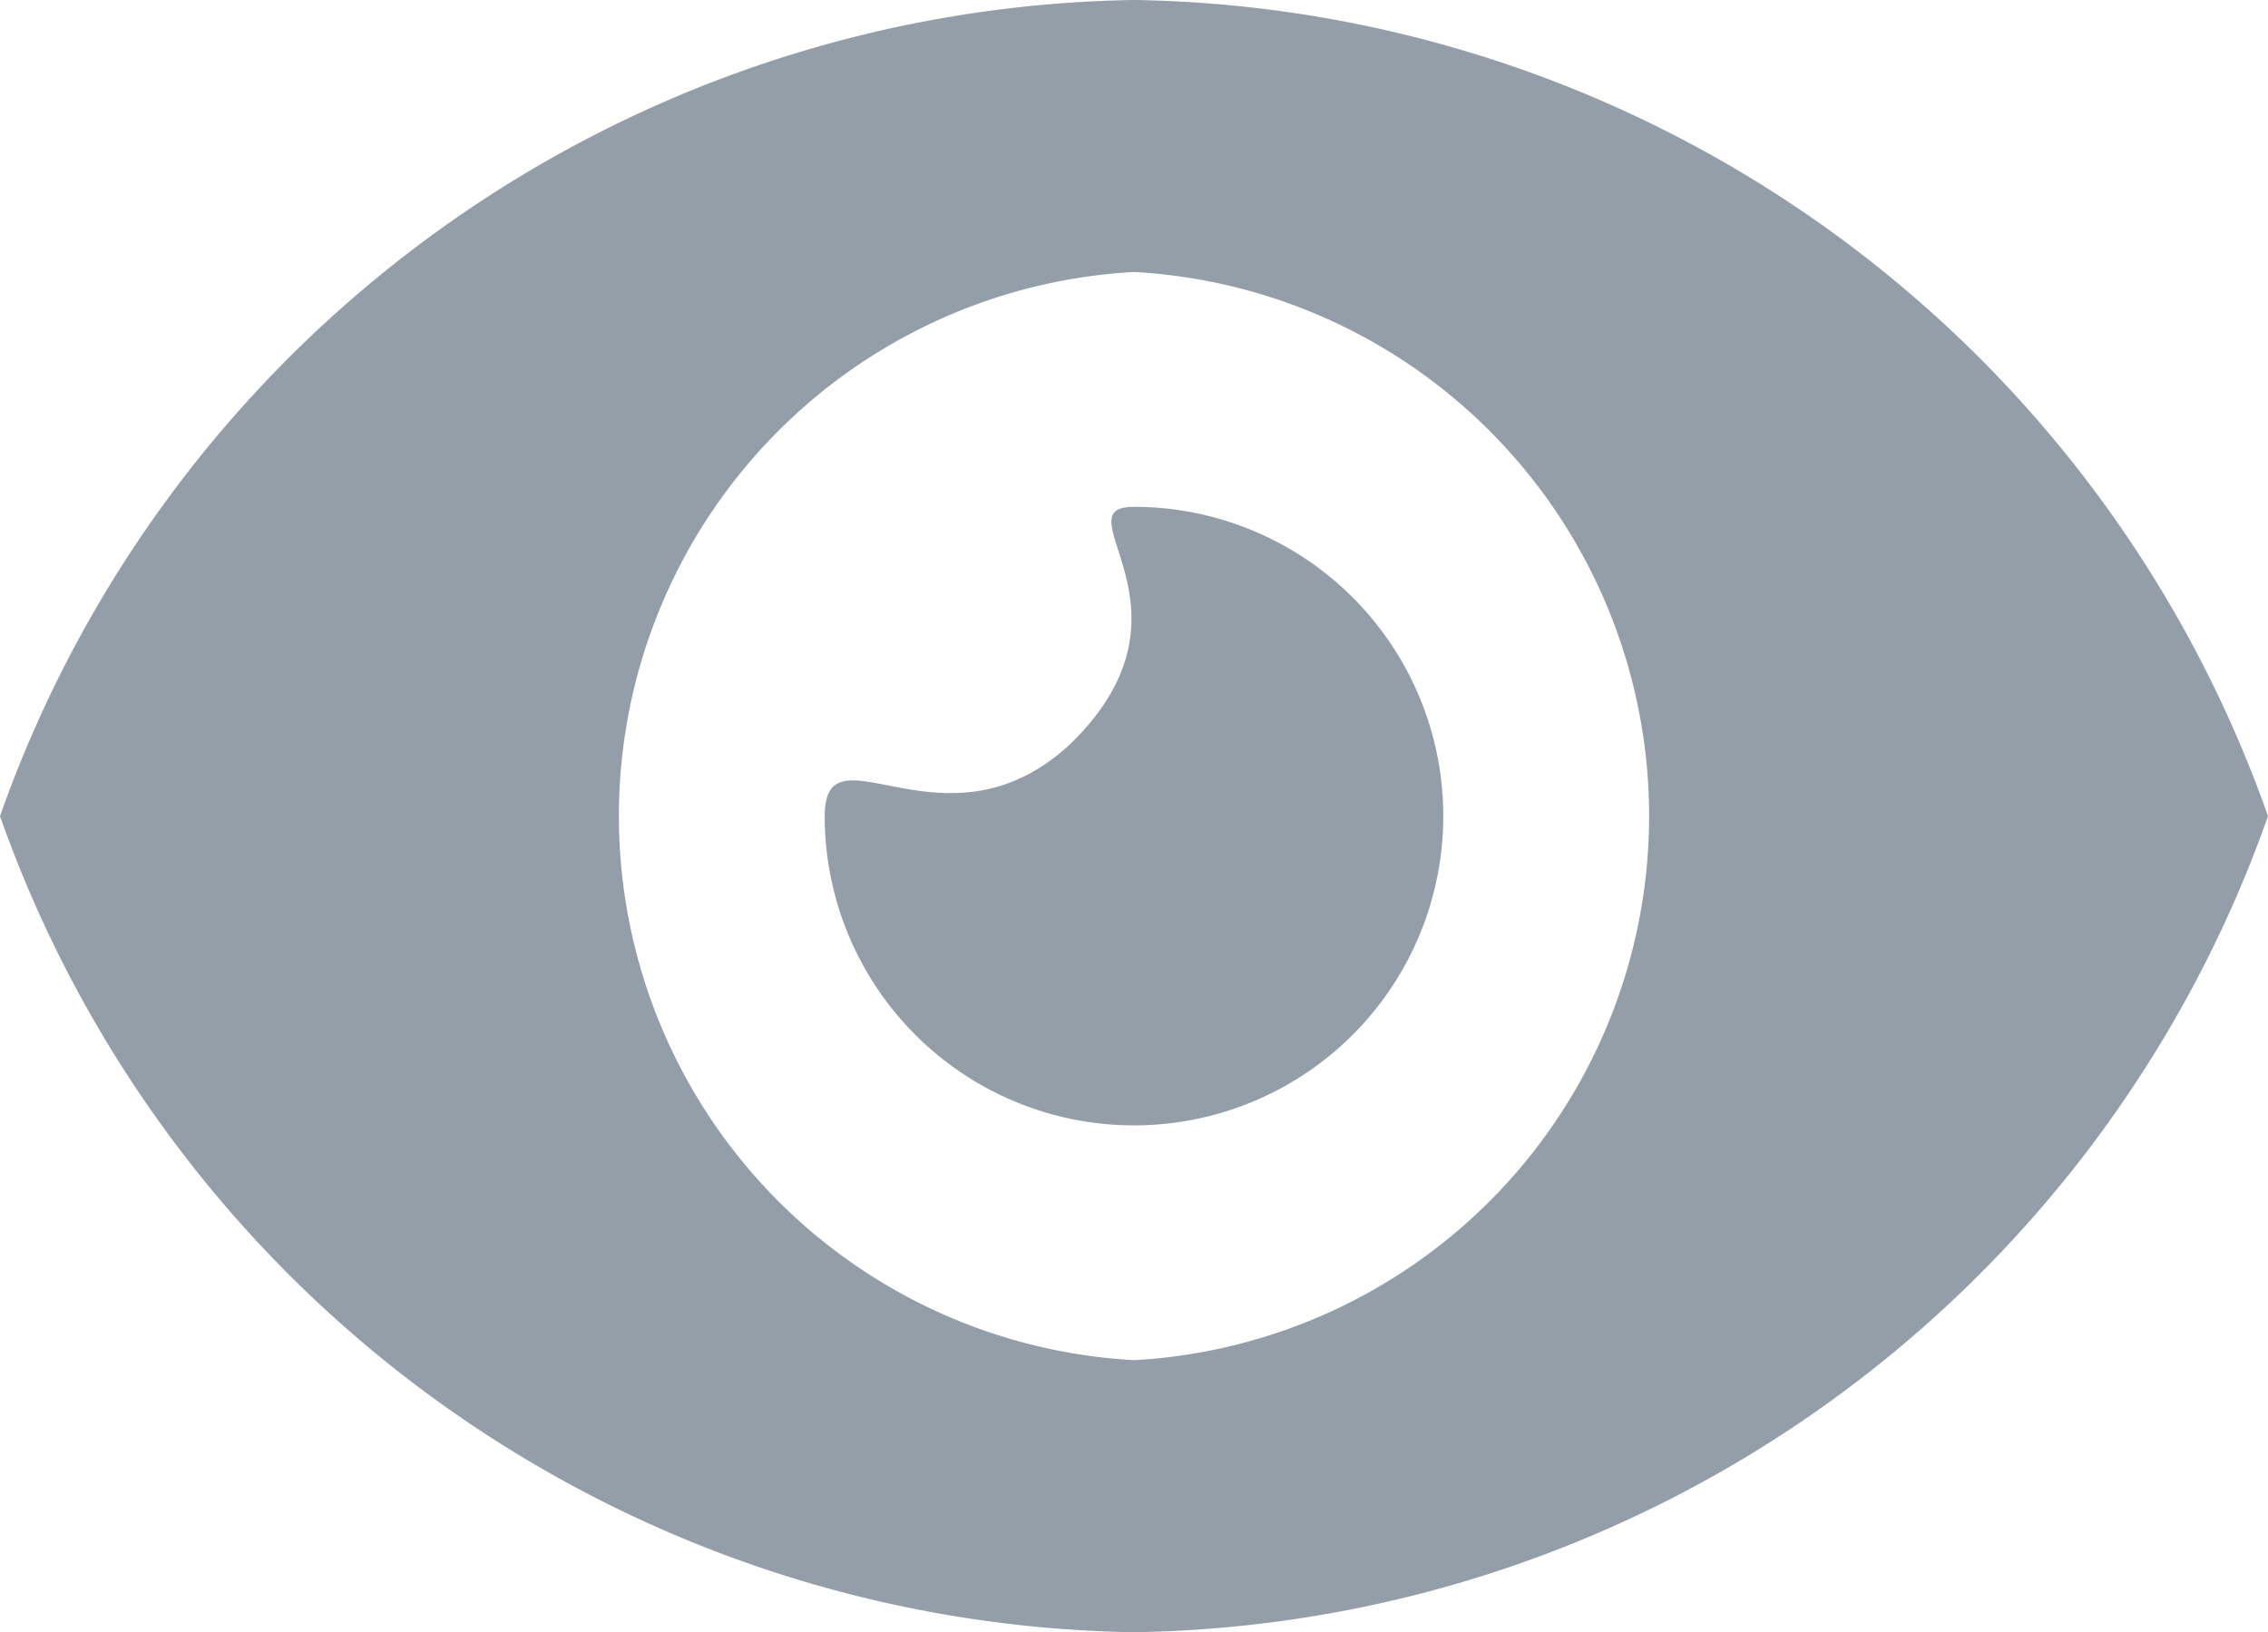 <svg xmlns="http://www.w3.org/2000/svg" width="26.4" height="19" viewBox="0 0 26.4 19"><g transform="translate(0 -74.667)"><g transform="translate(0 74.667)"><g transform="translate(0 0)"><path d="M174.267,170.667c-.88,0,.87,1.205-.748,2.767-1.451,1.339-2.852-.274-2.852.833a3.6,3.6,0,1,0,3.6-3.6Z" transform="translate(-161.067 -164.767)" fill="#939ea8"/><path d="M13.2,74.667A14.231,14.231,0,0,0,0,84.167a14.231,14.231,0,0,0,13.2,9.5,14.225,14.225,0,0,0,13.2-9.5A14.225,14.225,0,0,0,13.2,74.667Zm0,15.833a6.343,6.343,0,0,1,0-12.667,6.343,6.343,0,0,1,0,12.667Z" transform="translate(0 -74.667)" fill="#939ea8"/></g></g></g></svg>
